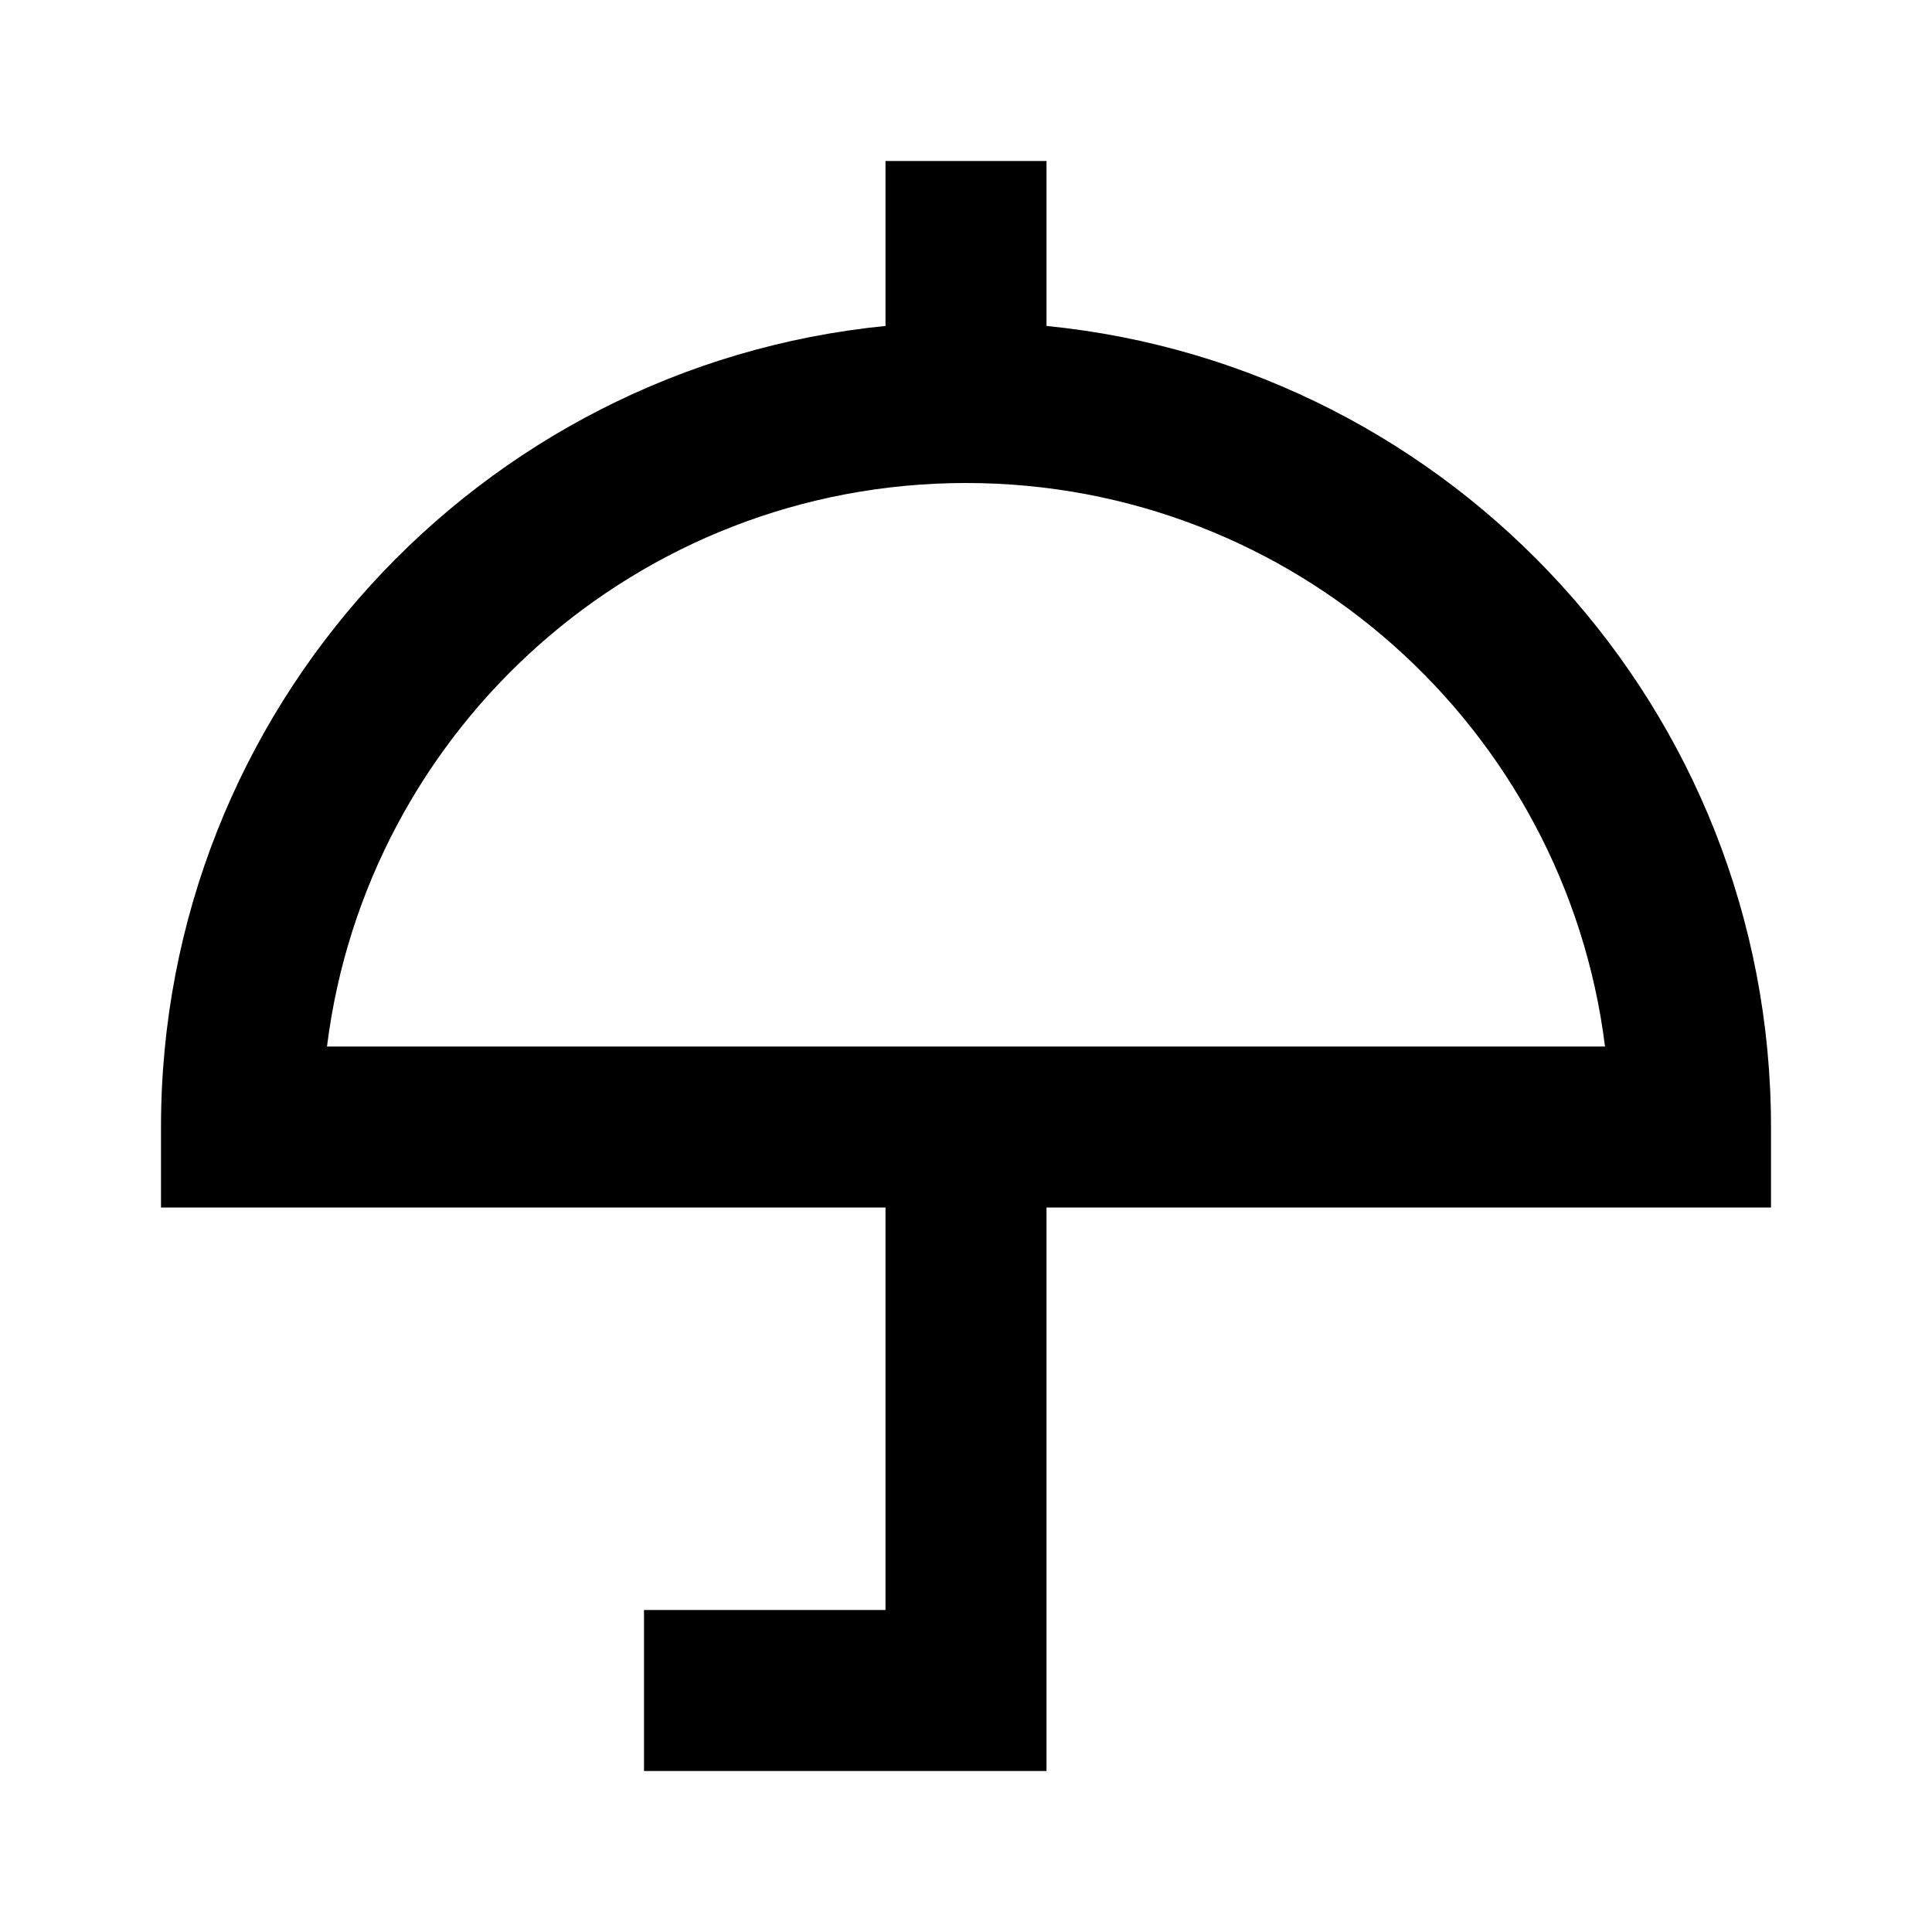 <svg width="24" height="24" viewBox="0 0 24 24" fill="none" xmlns="http://www.w3.org/2000/svg">
<path fill-rule="evenodd" clip-rule="evenodd" d="M13 2V4.049C18.053 4.551 22 8.815 22 14V15H13V22H8V20H11V15H2V14C2 8.815 5.947 4.551 11 4.049V2H13ZM19.938 13C19.446 9.054 16.08 6 12 6C7.92 6 4.554 9.054 4.062 13H19.938Z" fill="black"/>
</svg>
